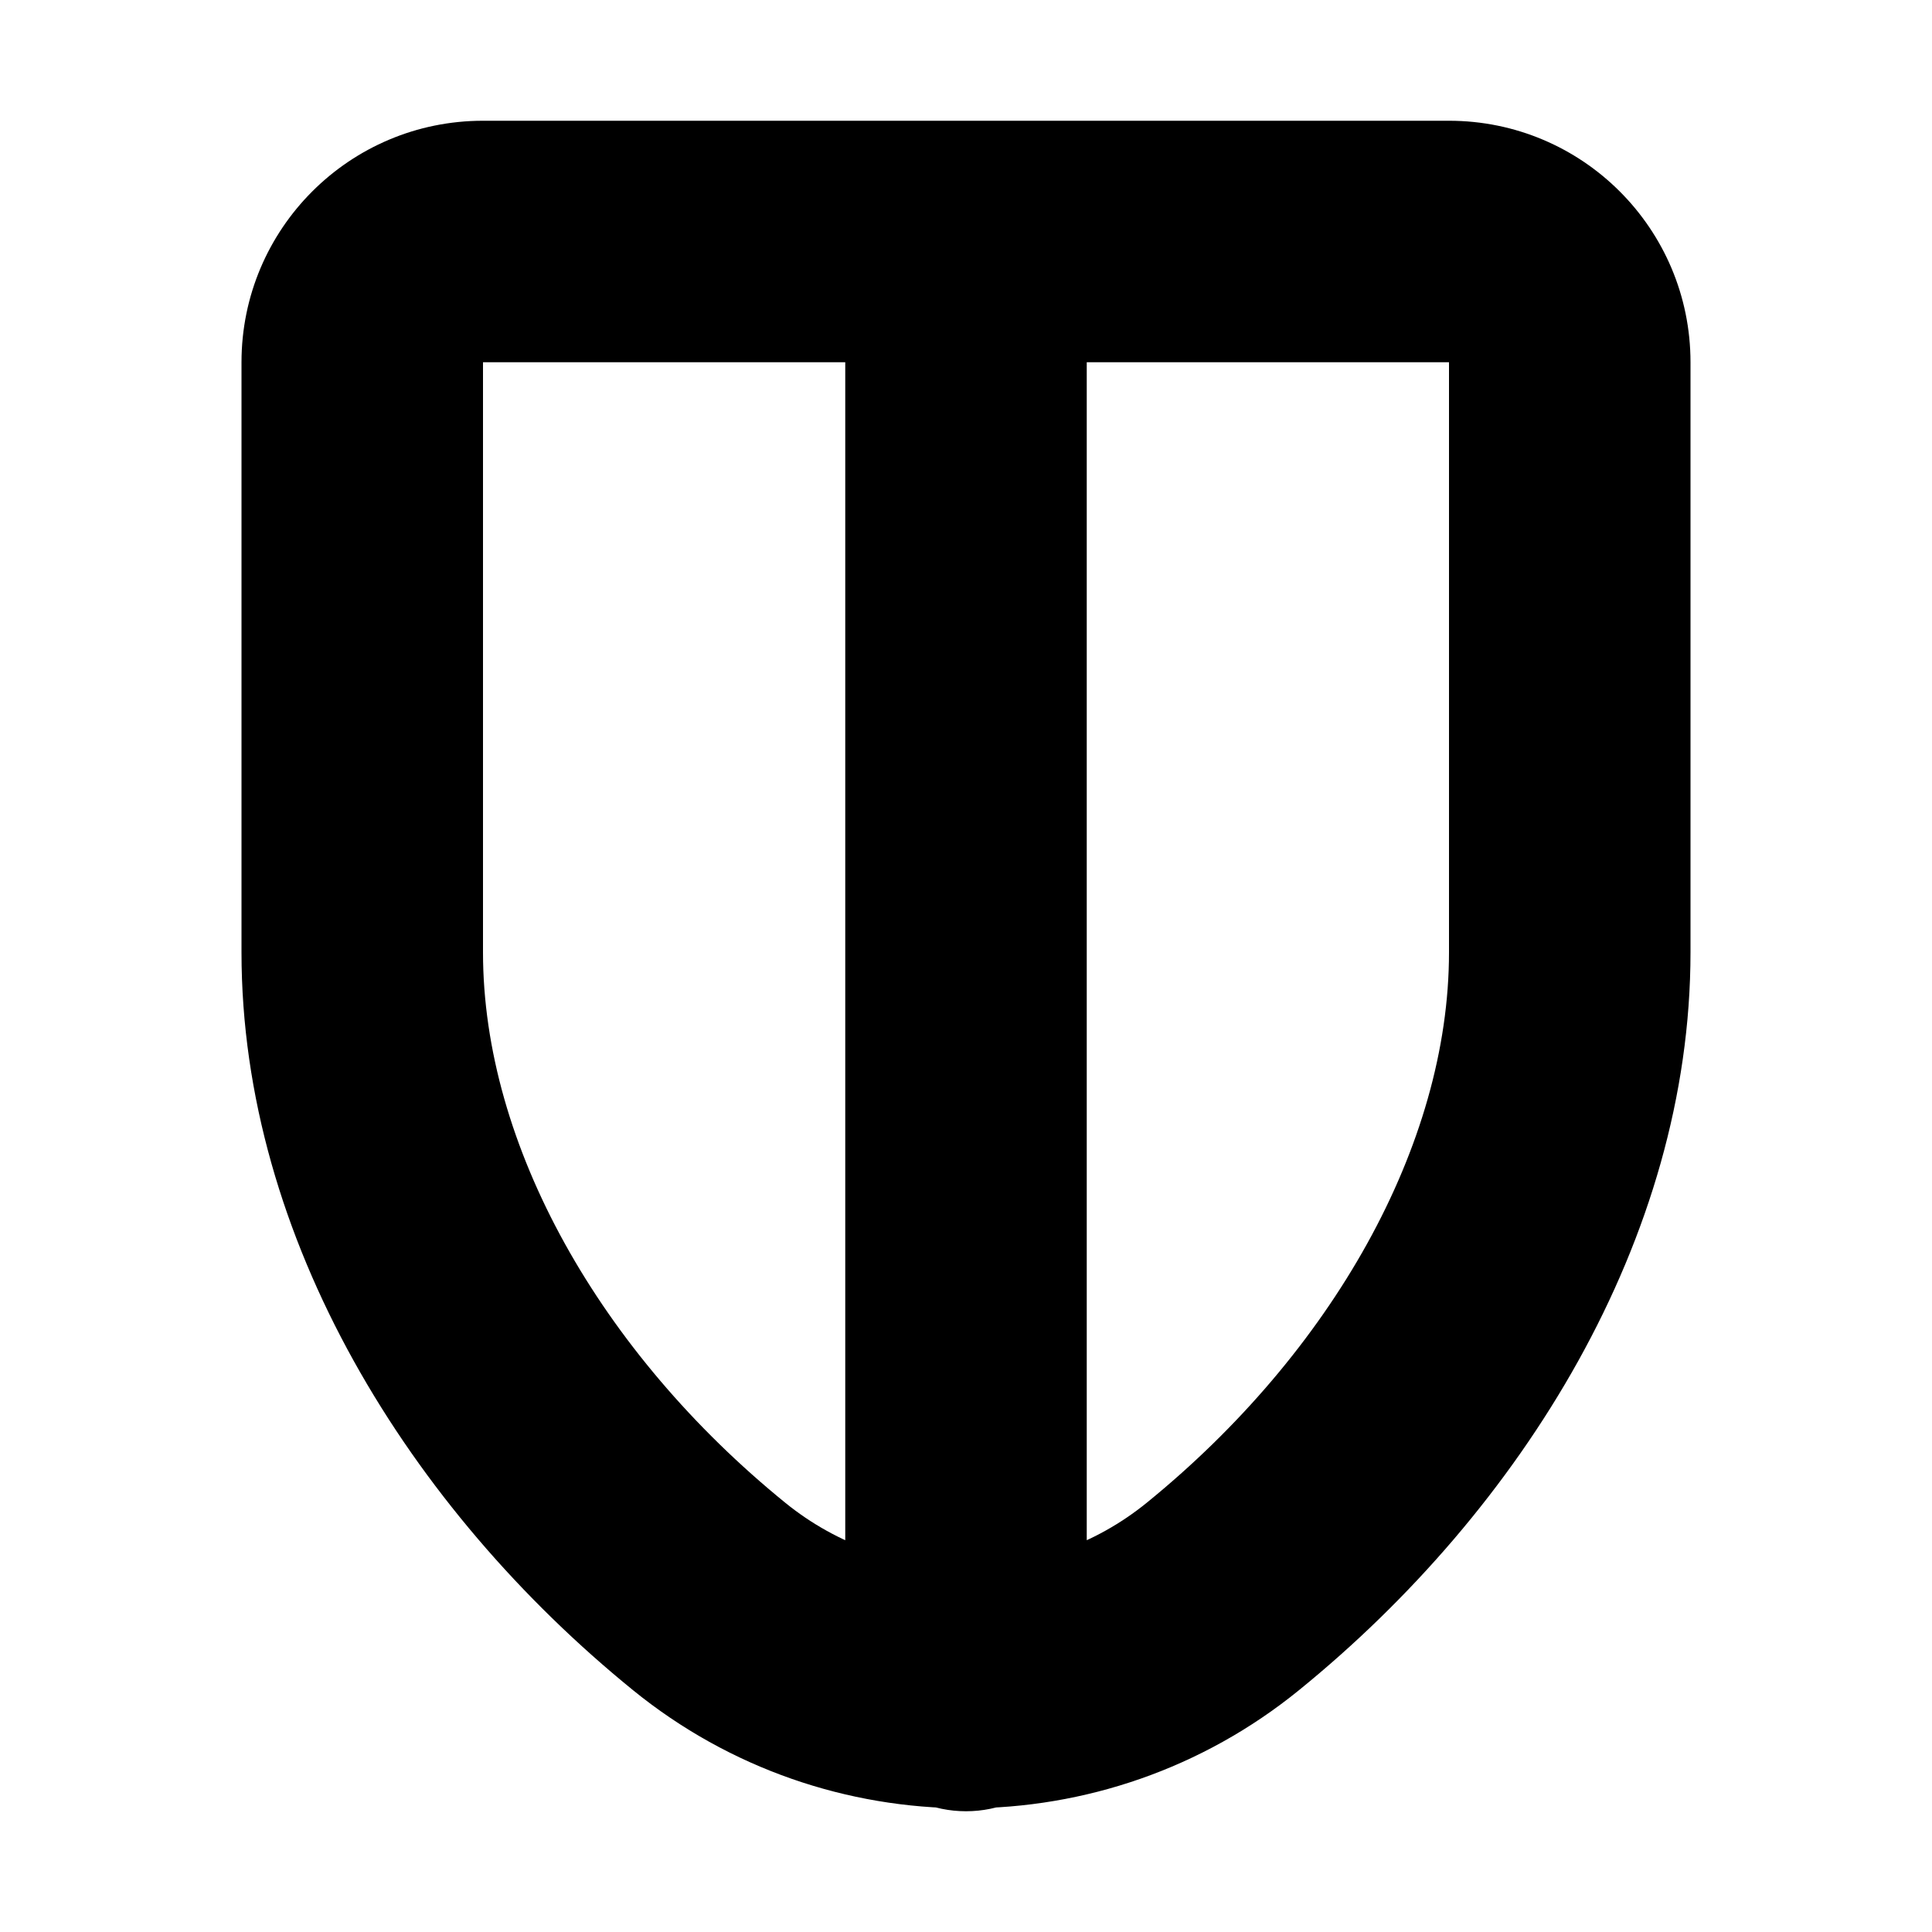 <svg width="16" height="16" viewBox="0 0 16 16" fill="none" xmlns="http://www.w3.org/2000/svg">
<rect width="16" height="16" fill="white"/>
<path d="M7 14C7 14.552 7.448 15 8 15C8.552 15 9 14.552 9 14H7ZM5.873 13.221L5.242 13.997L5.873 13.221ZM10.127 13.221L10.758 13.997L10.127 13.221ZM7 2V14H9V2H7ZM4 3H12V1H4V3ZM12 3V7.887H14V3H12ZM4 7.887V3H2V7.887H4ZM6.503 12.445C4.974 11.202 4 9.487 4 7.887H2C2 10.261 3.398 12.499 5.242 13.997L6.503 12.445ZM12 7.887C12 9.487 11.026 11.202 9.497 12.445L10.758 13.997C12.602 12.499 14 10.261 14 7.887H12ZM5.242 13.997C6.847 15.302 9.153 15.302 10.758 13.997L9.497 12.445C8.627 13.152 7.373 13.152 6.503 12.445L5.242 13.997ZM12 3H14C14 1.895 13.105 1 12 1V3ZM4 1C2.895 1 2 1.895 2 3H4V3V1Z" fill="black"/>
</svg>
